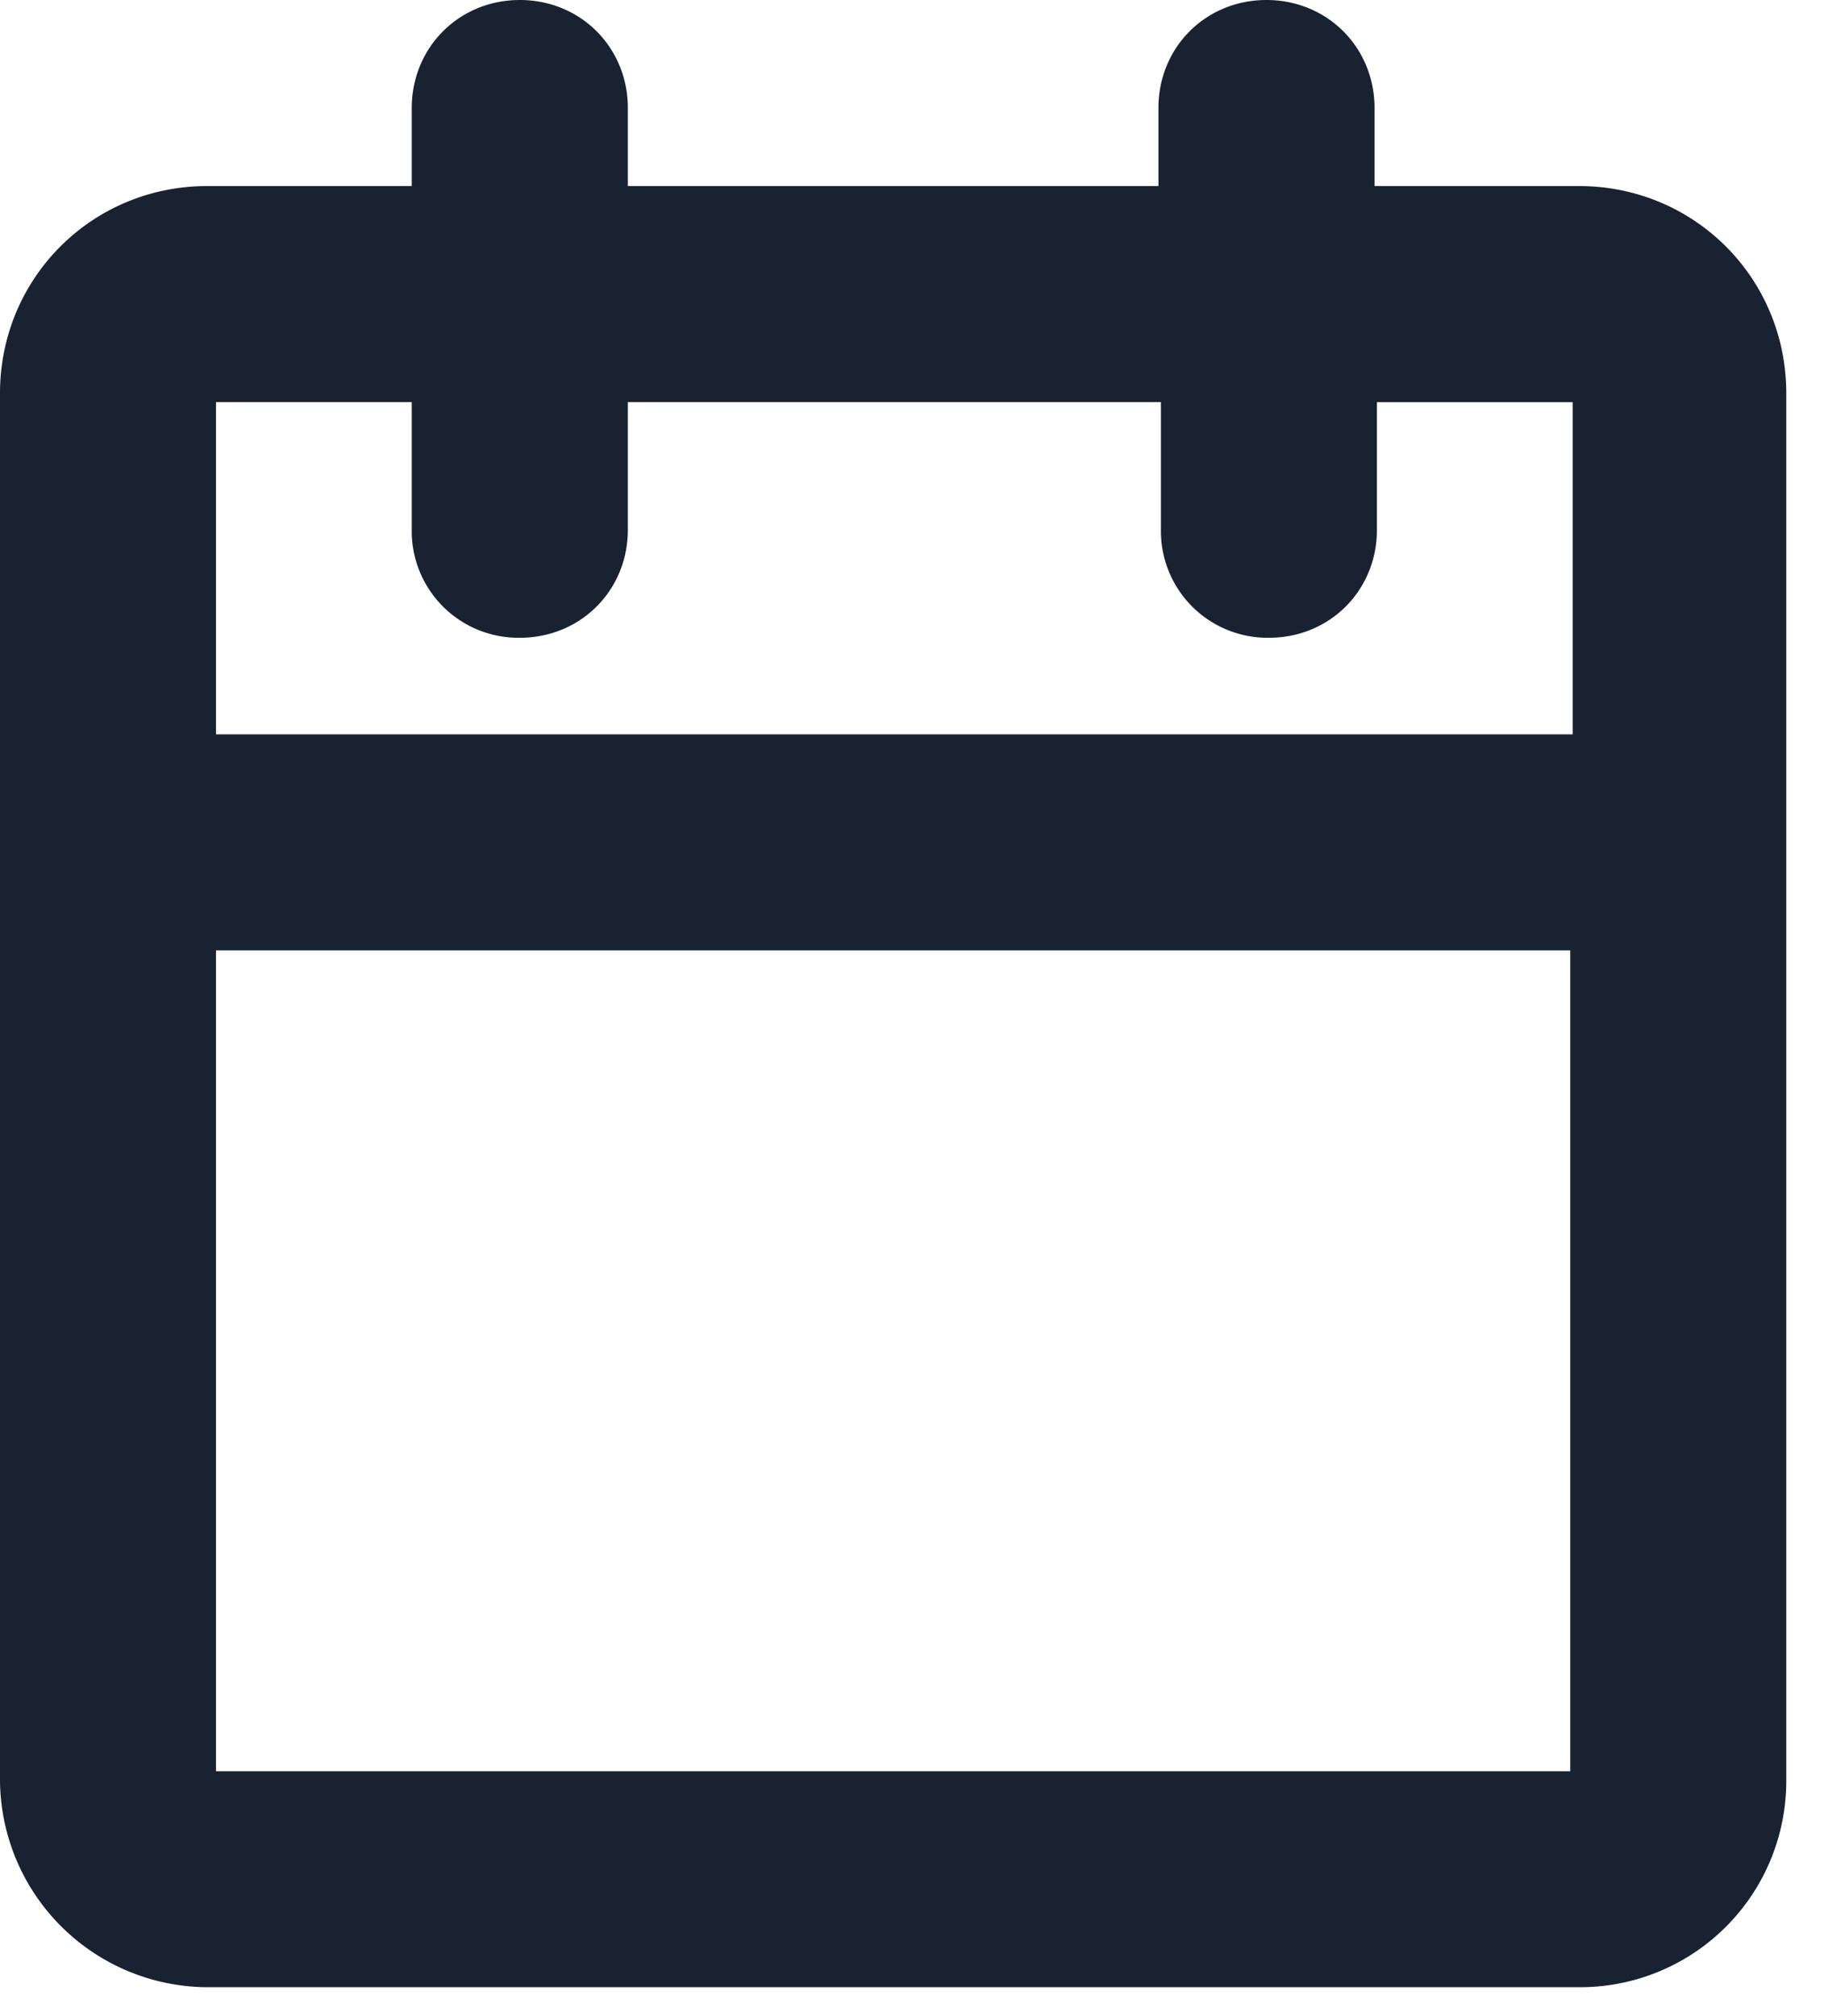 <svg xmlns="http://www.w3.org/2000/svg" width="19" height="21" viewBox="0 0 19 21">
    <path fill="#192230" fill-rule="nonzero" d="M16.448 1.938c1.201 0 2.159.958 2.159 2.159V18.54a2.148 2.148 0 0 1-2.159 2.159H2.158A2.17 2.17 0 0 1 0 18.515V4.097c0-1.201.958-2.159 2.159-2.159h2.13v-.813C4.29.493 4.782 0 5.415 0 6.047 0 6.54.493 6.54 1.125v.813h5.527v-.813C12.067.493 12.56 0 13.192 0c.633 0 1.126.493 1.126 1.125v.813h2.13zm-.091 7.961H2.25v8.55h14.107V9.9zM2.25 7.649h14.132v-3.46h-2.039v1.329c0 .633-.492 1.125-1.125 1.125a1.111 1.111 0 0 1-1.125-1.125v-1.33H6.54v1.33c0 .633-.493 1.125-1.125 1.125a1.111 1.111 0 0 1-1.126-1.125v-1.33H2.25v3.46z"/>
</svg>
